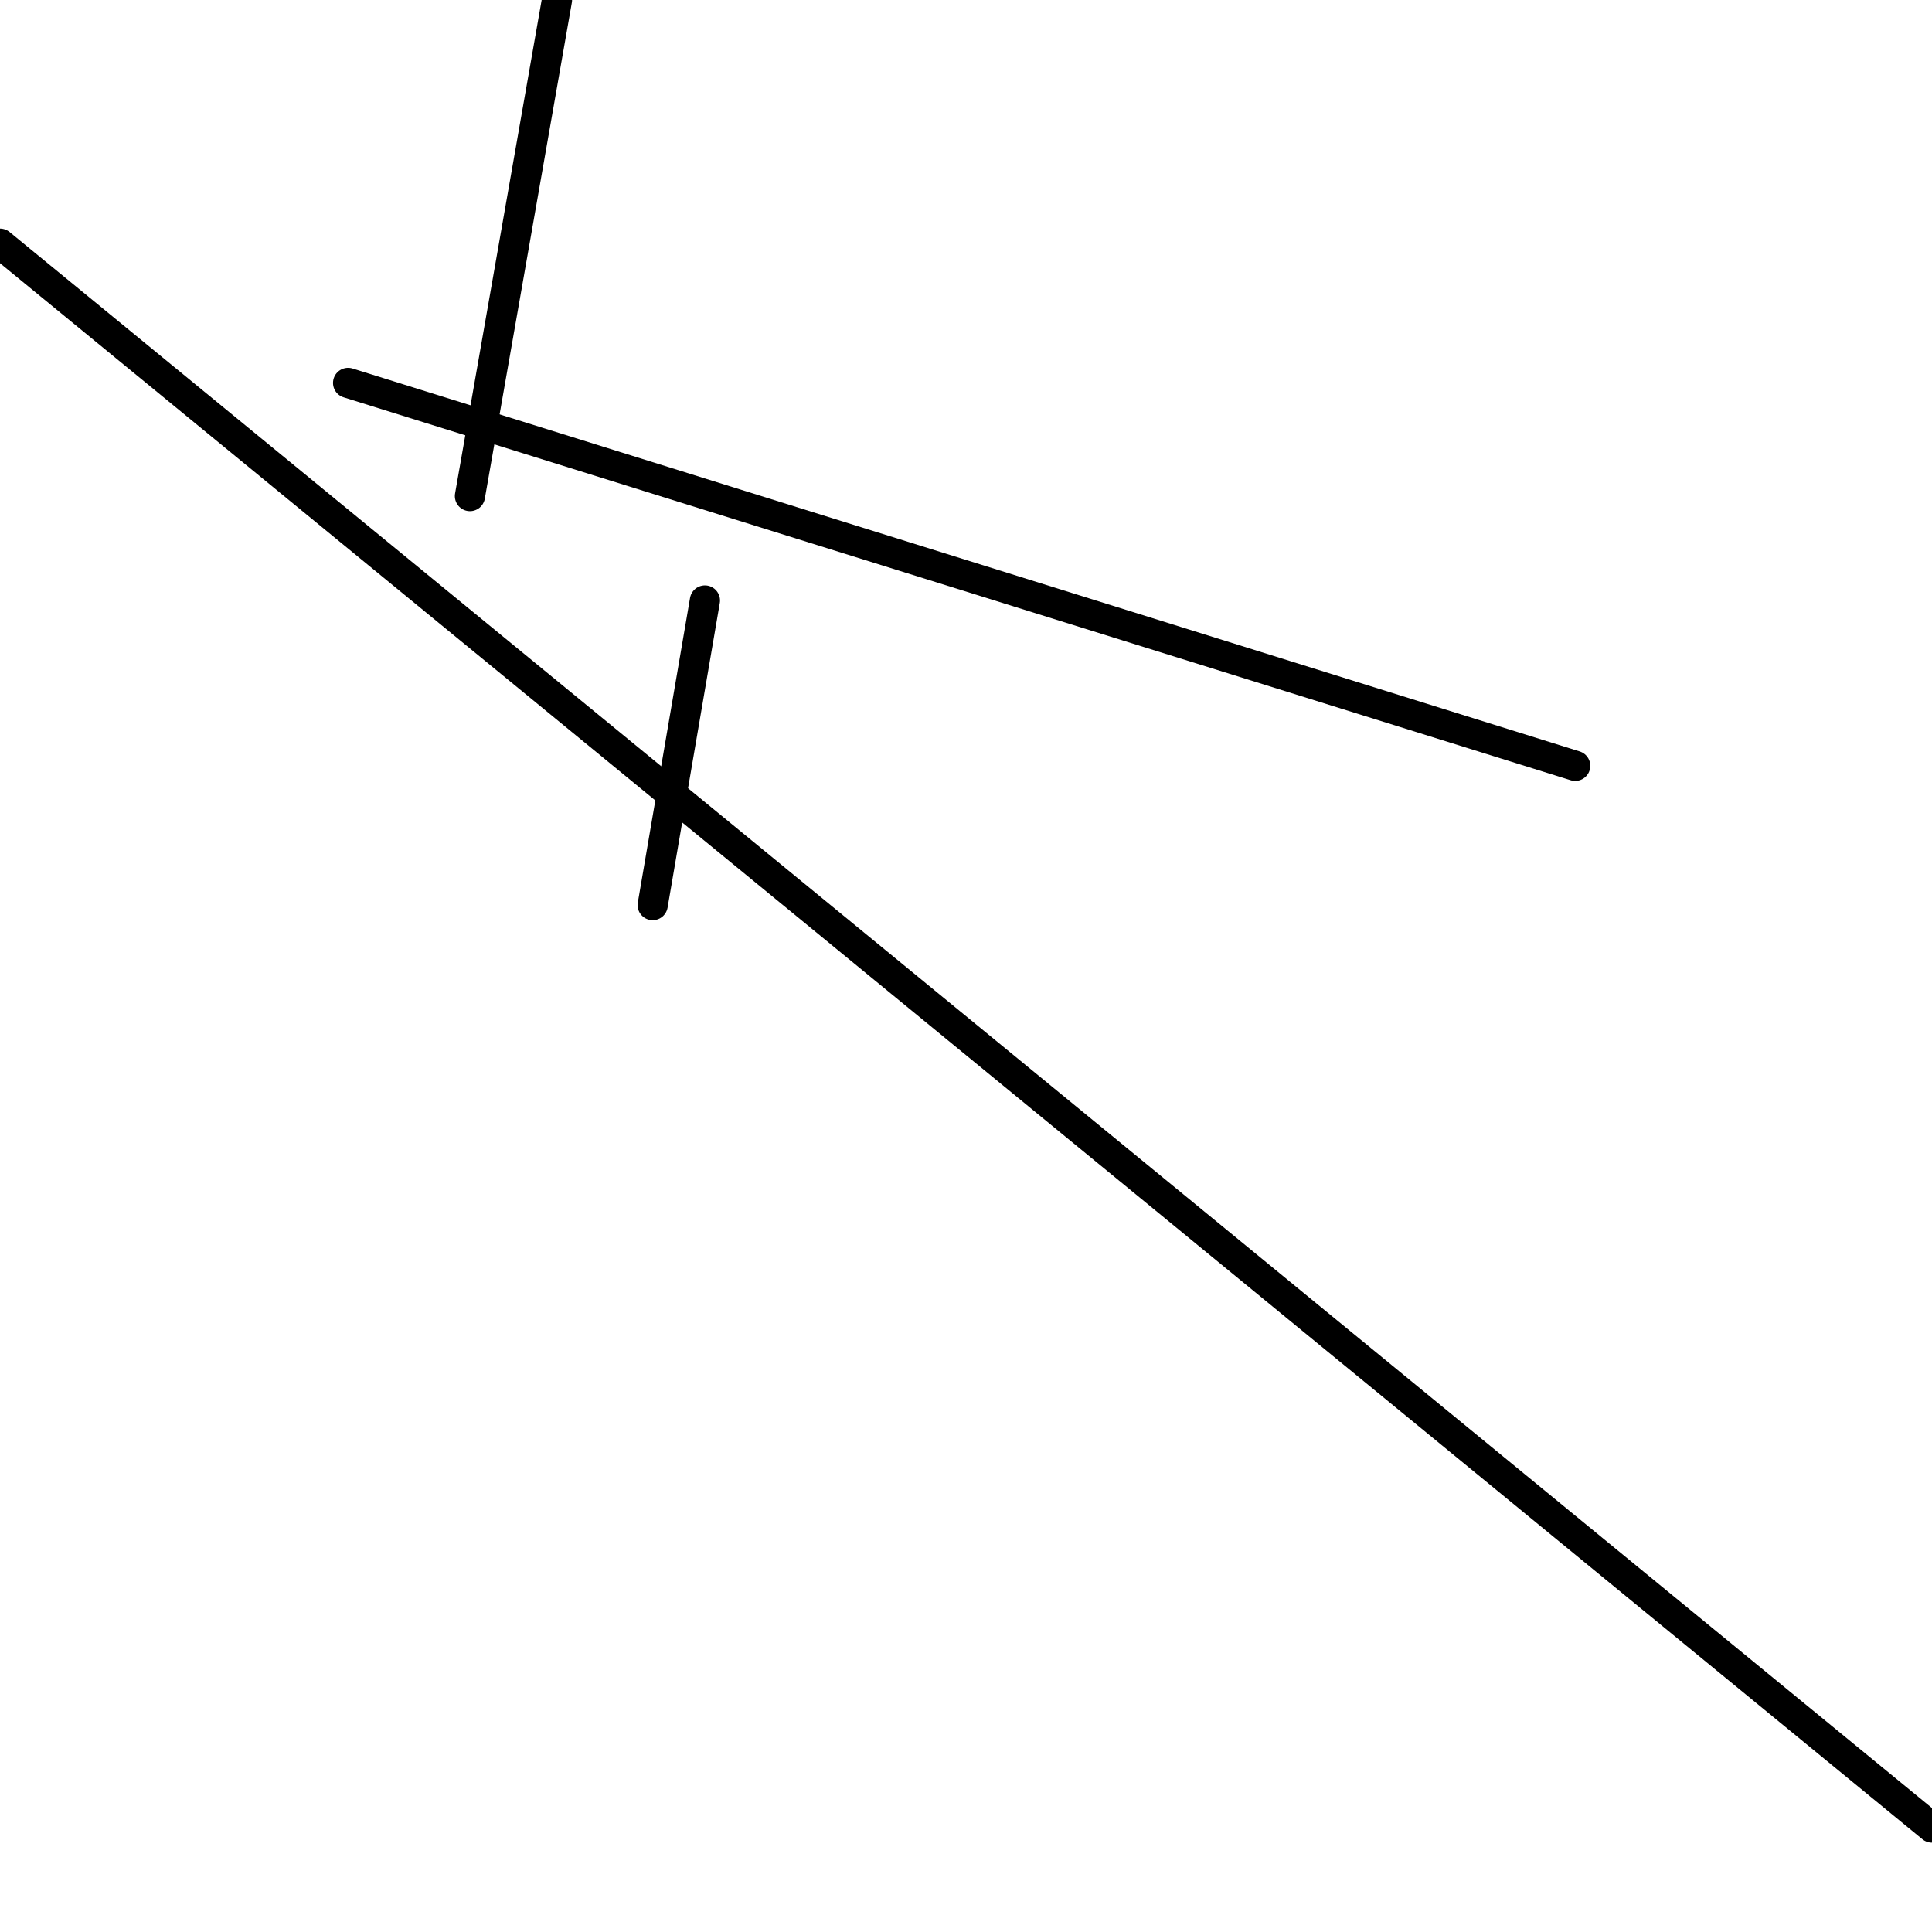 <?xml version="1.0" encoding="utf-8" ?>
<svg baseProfile="full" height="256" version="1.1" width="256" xmlns="http://www.w3.org/2000/svg" xmlns:ev="http://www.w3.org/2001/xml-events" xmlns:xlink="http://www.w3.org/1999/xlink"><defs /><polyline fill="none" points="208.721,101.477 46.126,50.739" stroke="black" stroke-linecap="round" stroke-width="4" /><polyline fill="none" points="256.0,242.162 0.0,32.288" stroke="black" stroke-linecap="round" stroke-width="4" /><polyline fill="none" points="73.802,0.0 62.27,65.73" stroke="black" stroke-linecap="round" stroke-width="4" /><polyline fill="none" points="93.405,79.568 86.486,119.928" stroke="black" stroke-linecap="round" stroke-width="4" /></svg>